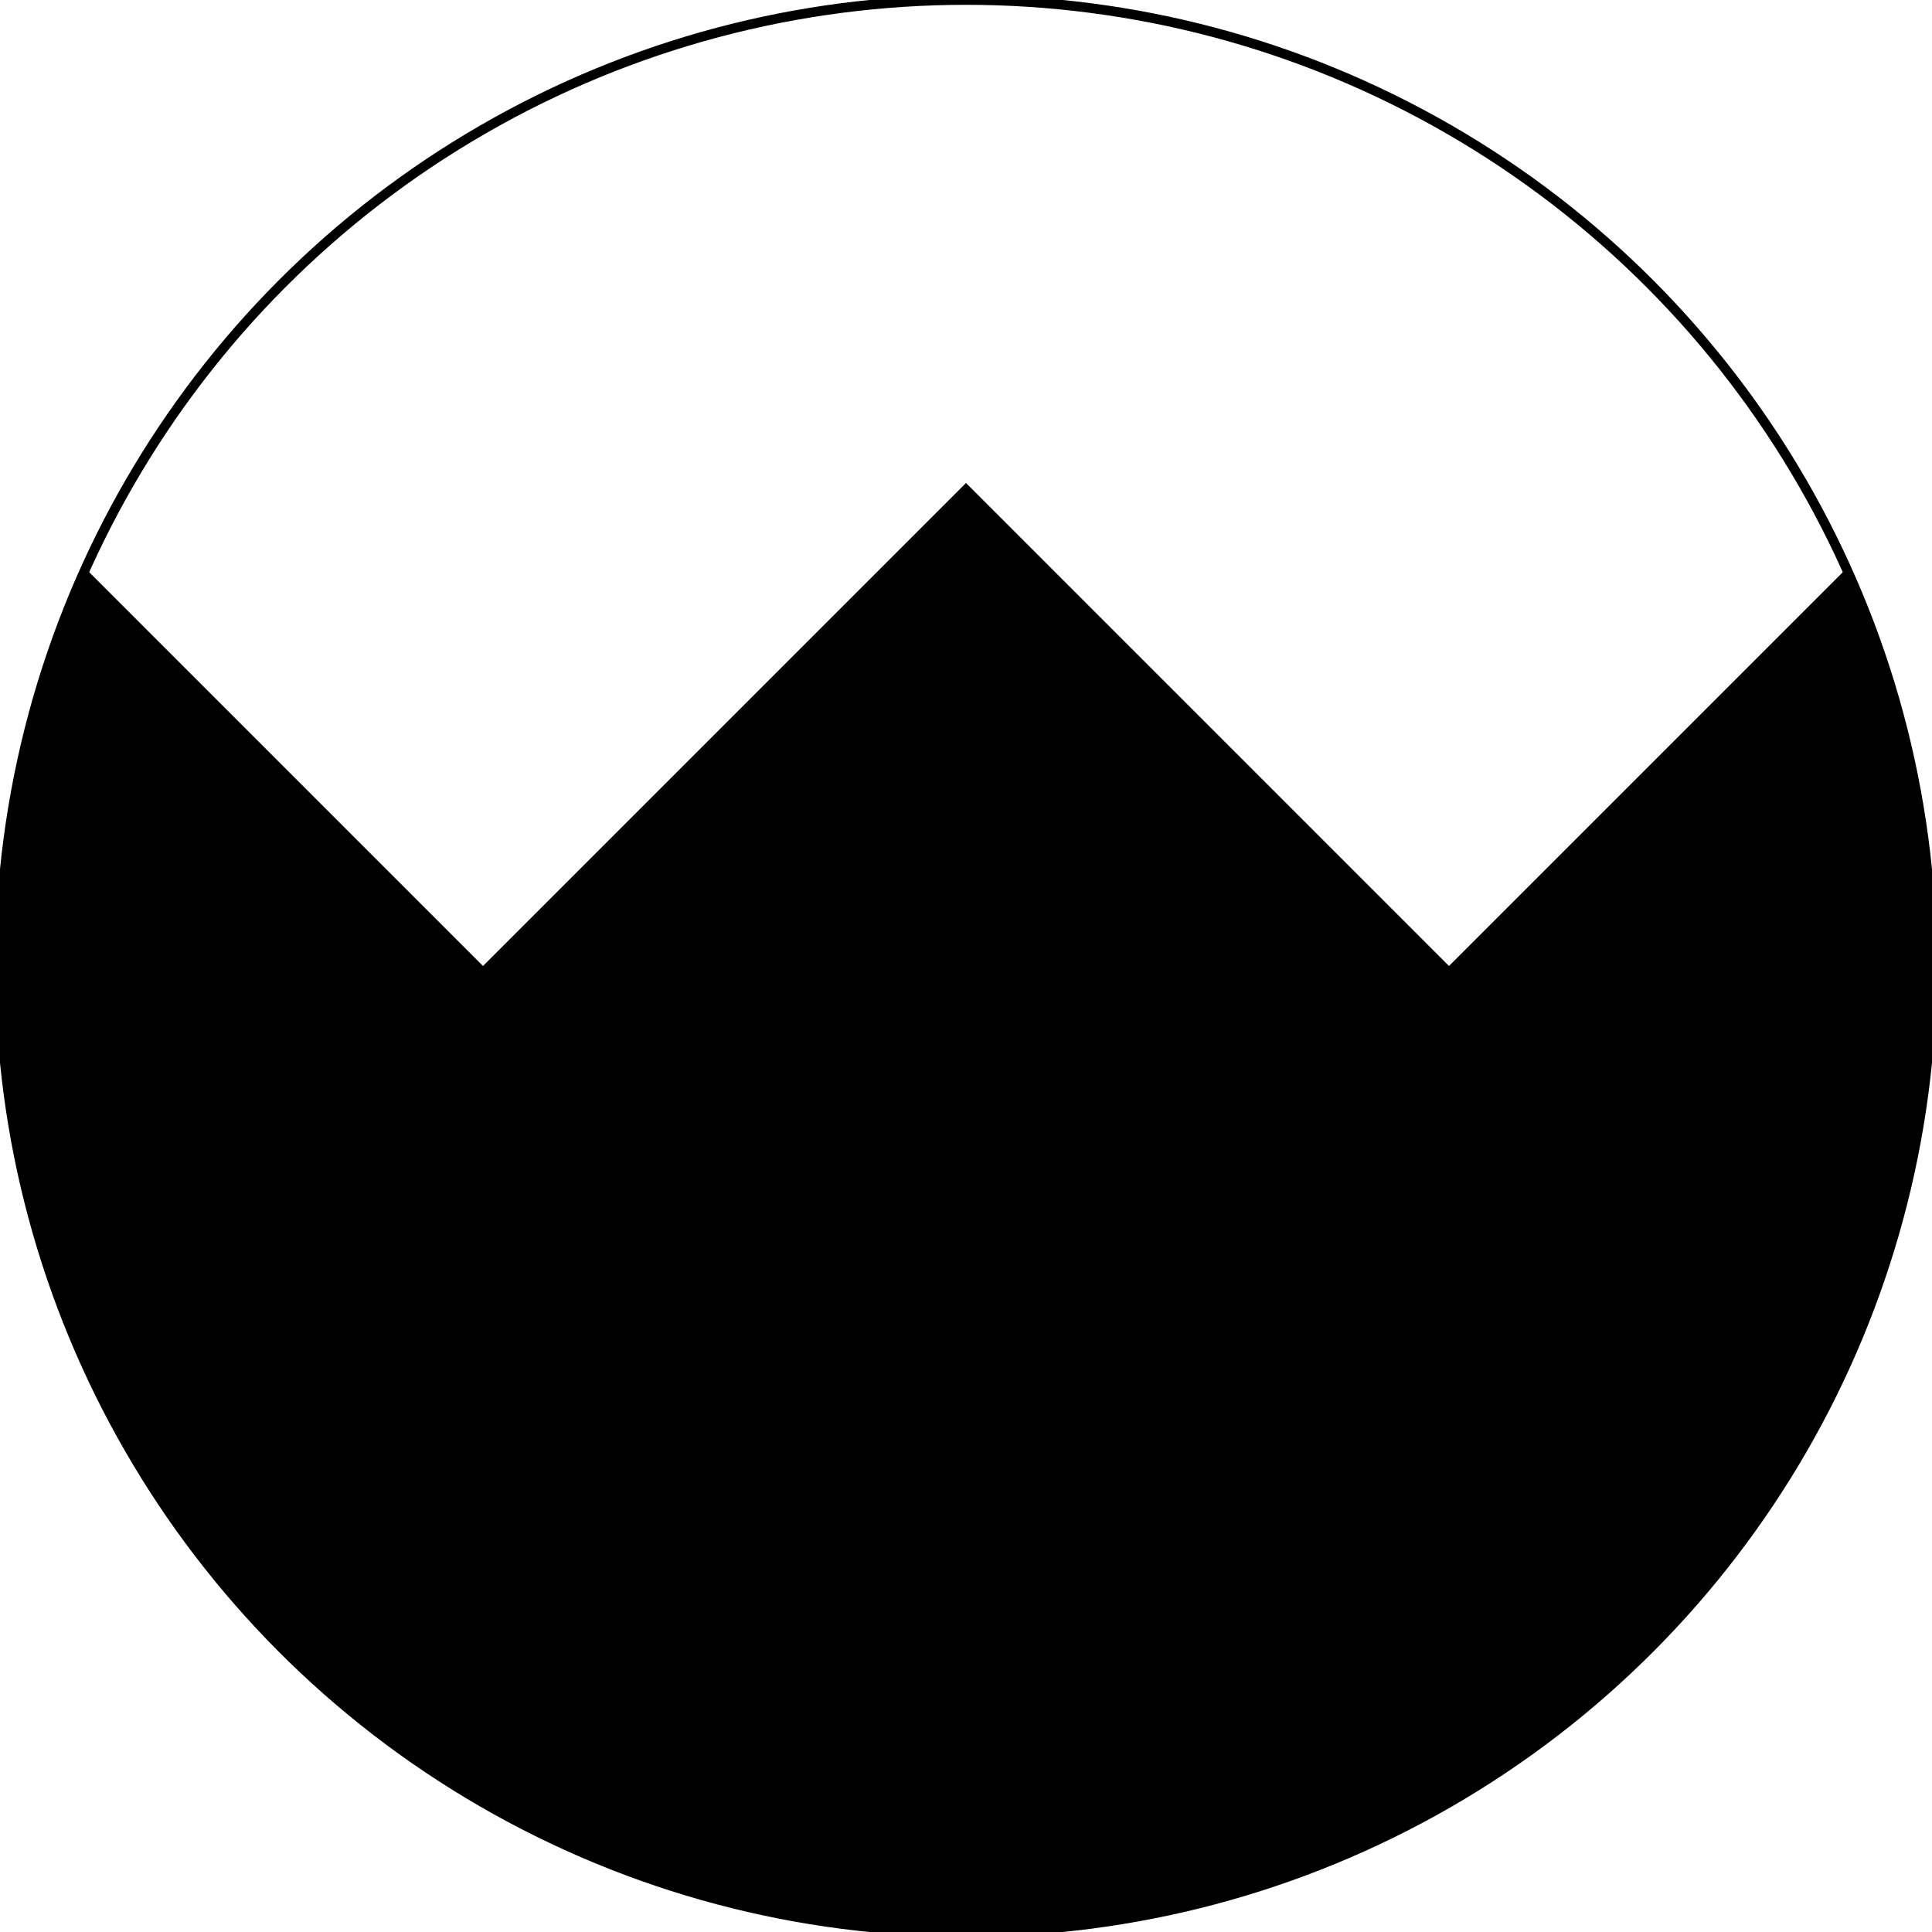 <svg xmlns="http://www.w3.org/2000/svg" width="200mm" height="200mm" viewBox="0 0 200 200"><circle cx="100" cy="100" r="100" fill="none" stroke="#000"/><path d="m100 50-50 50L9 59a100 100 0 0 0-9 41 100 100 0 0 0 100 100 100 100 0 0 0 100-100 100 100 0 0 0-9-41l-41 41z"/></svg>